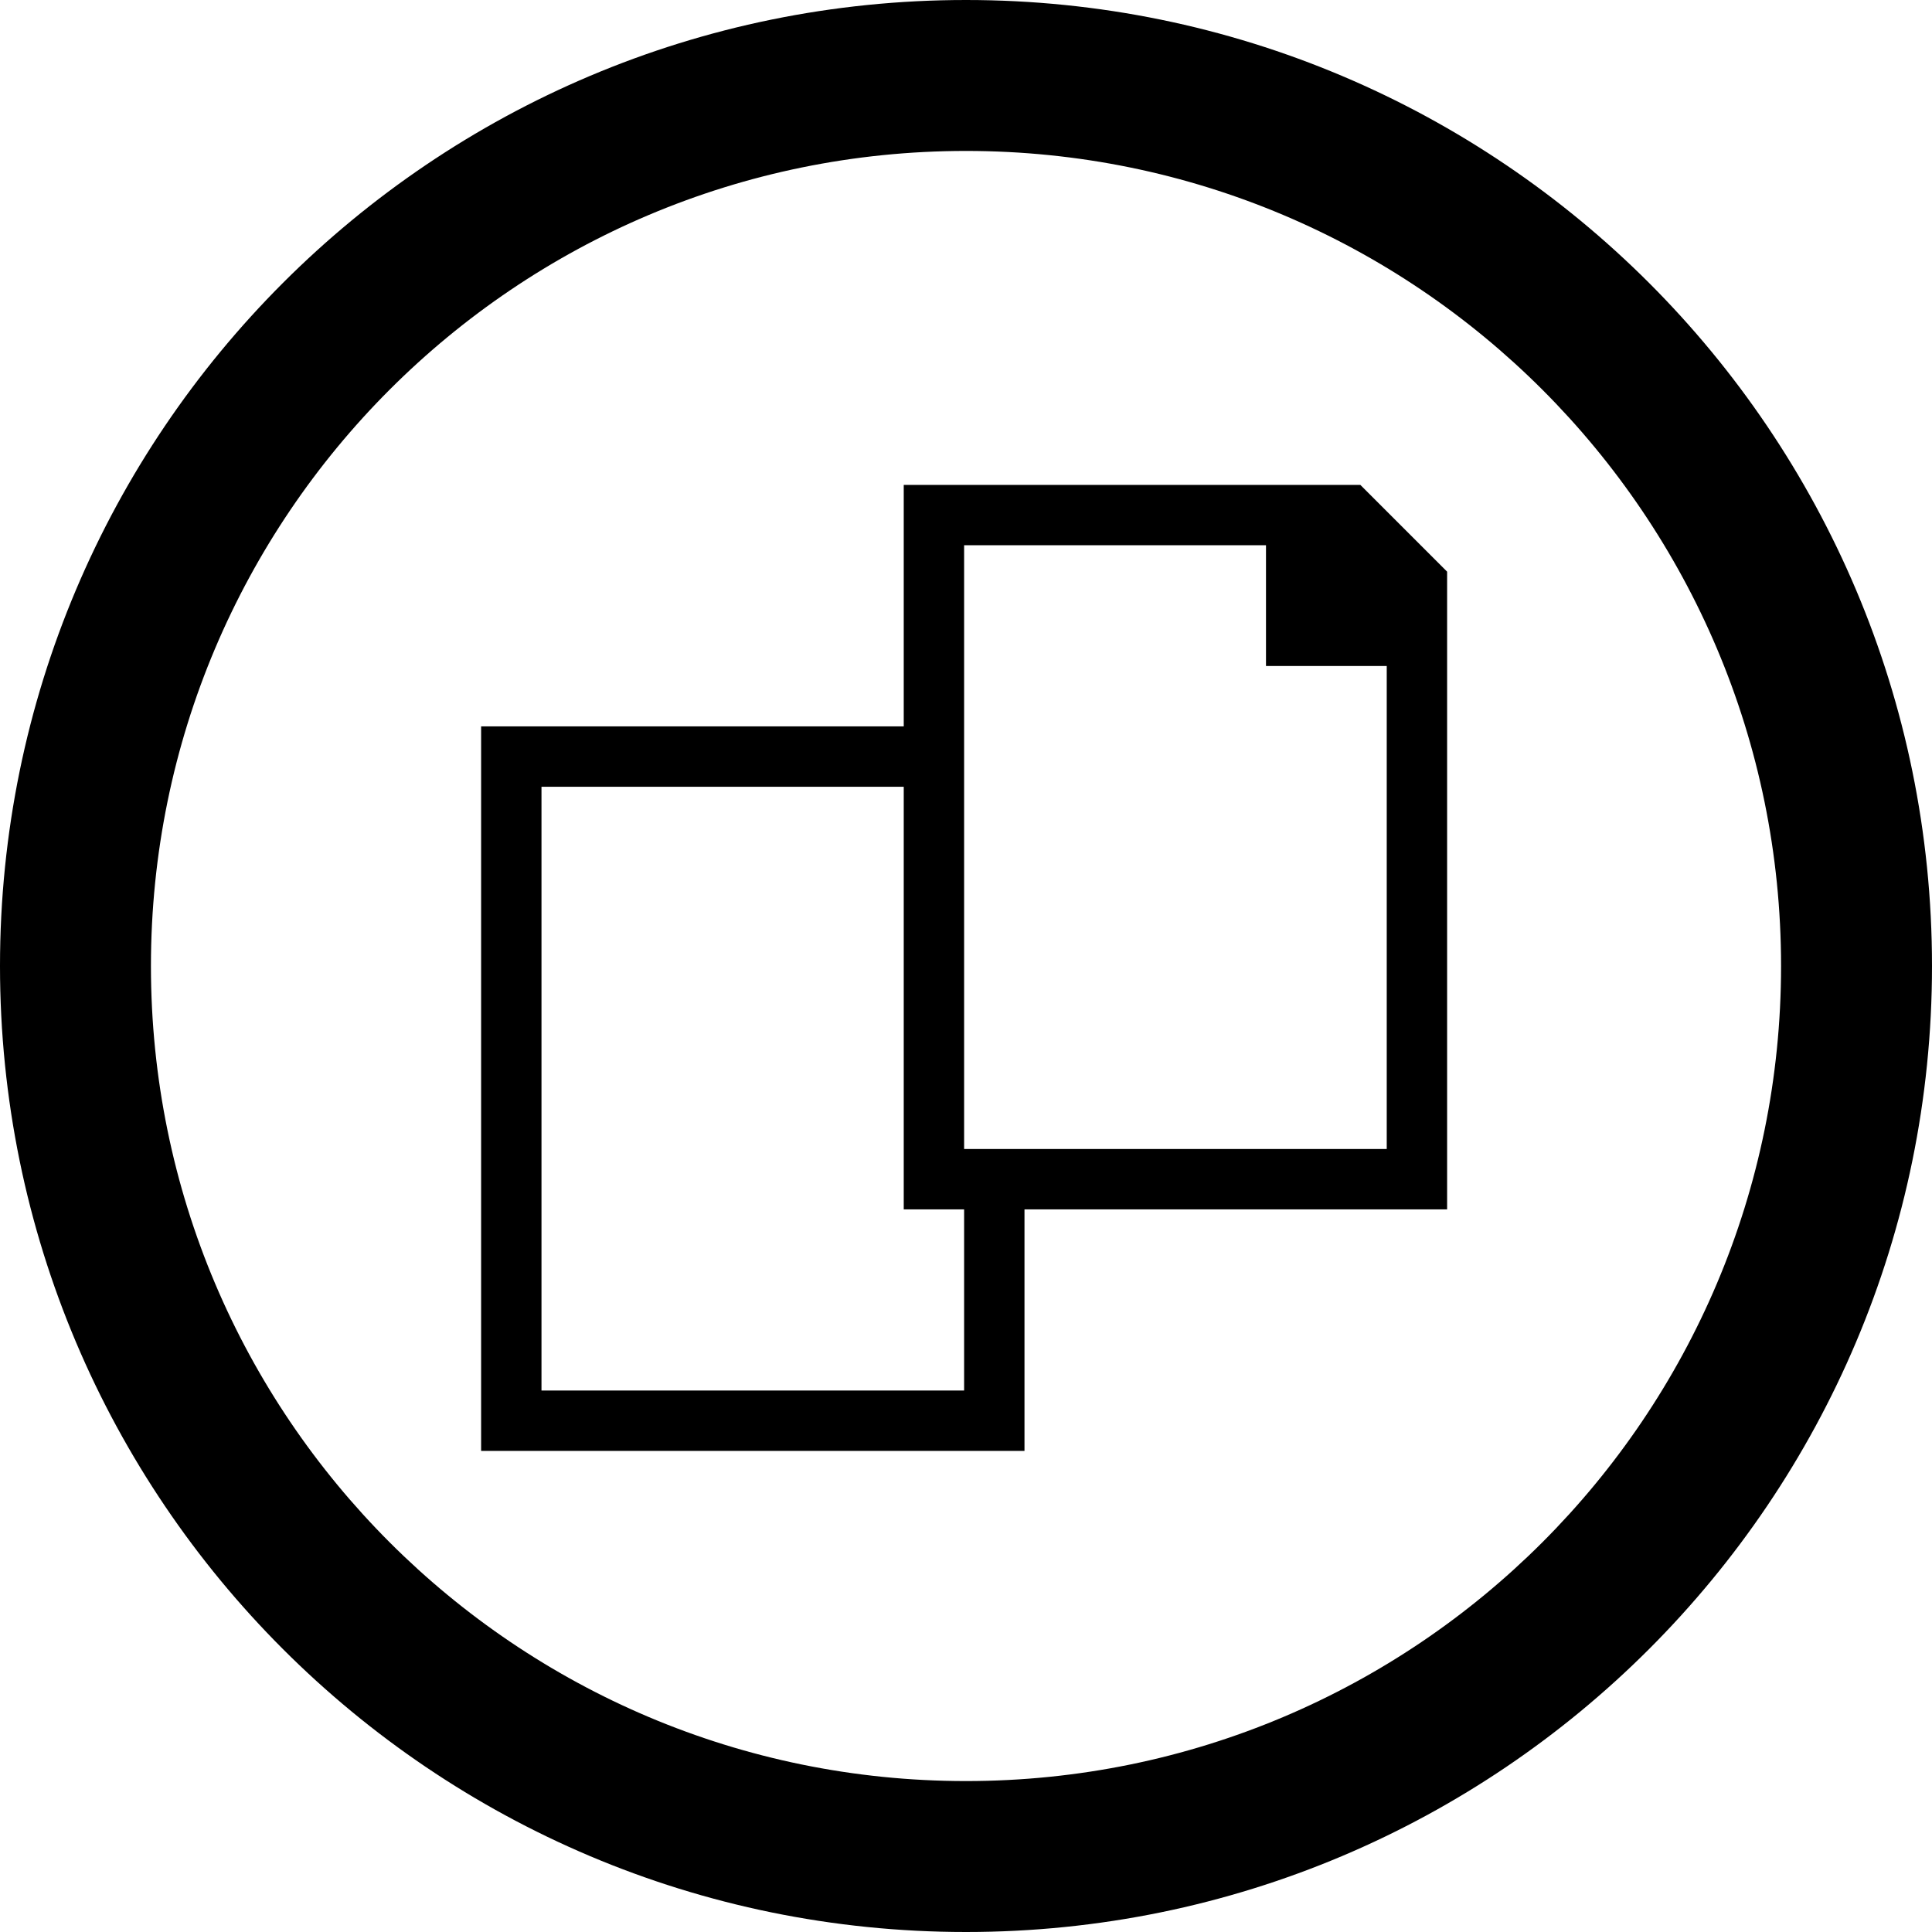 <svg xmlns="http://www.w3.org/2000/svg" width="512" height="512" viewBox="0 0 512 512"><path d="M256 0C114.609 0 0 114.609 0 256c0 141.391 114.609 256 256 256 141.391 0 256-114.609 256-256C512 114.609 397.391 0 256 0zm0 472c-119.297 0-216-96.703-216-216S136.703 40 256 40s216 96.703 216 216-96.703 216-216 216z"/><path d="M360.5 128.5h-121v64h-112v192h144v-64h112v-169l-23-23zm-105 240h-112v-160h96v112h16v48zm112-64h-112v-160h80v32h32v128z"/></svg>